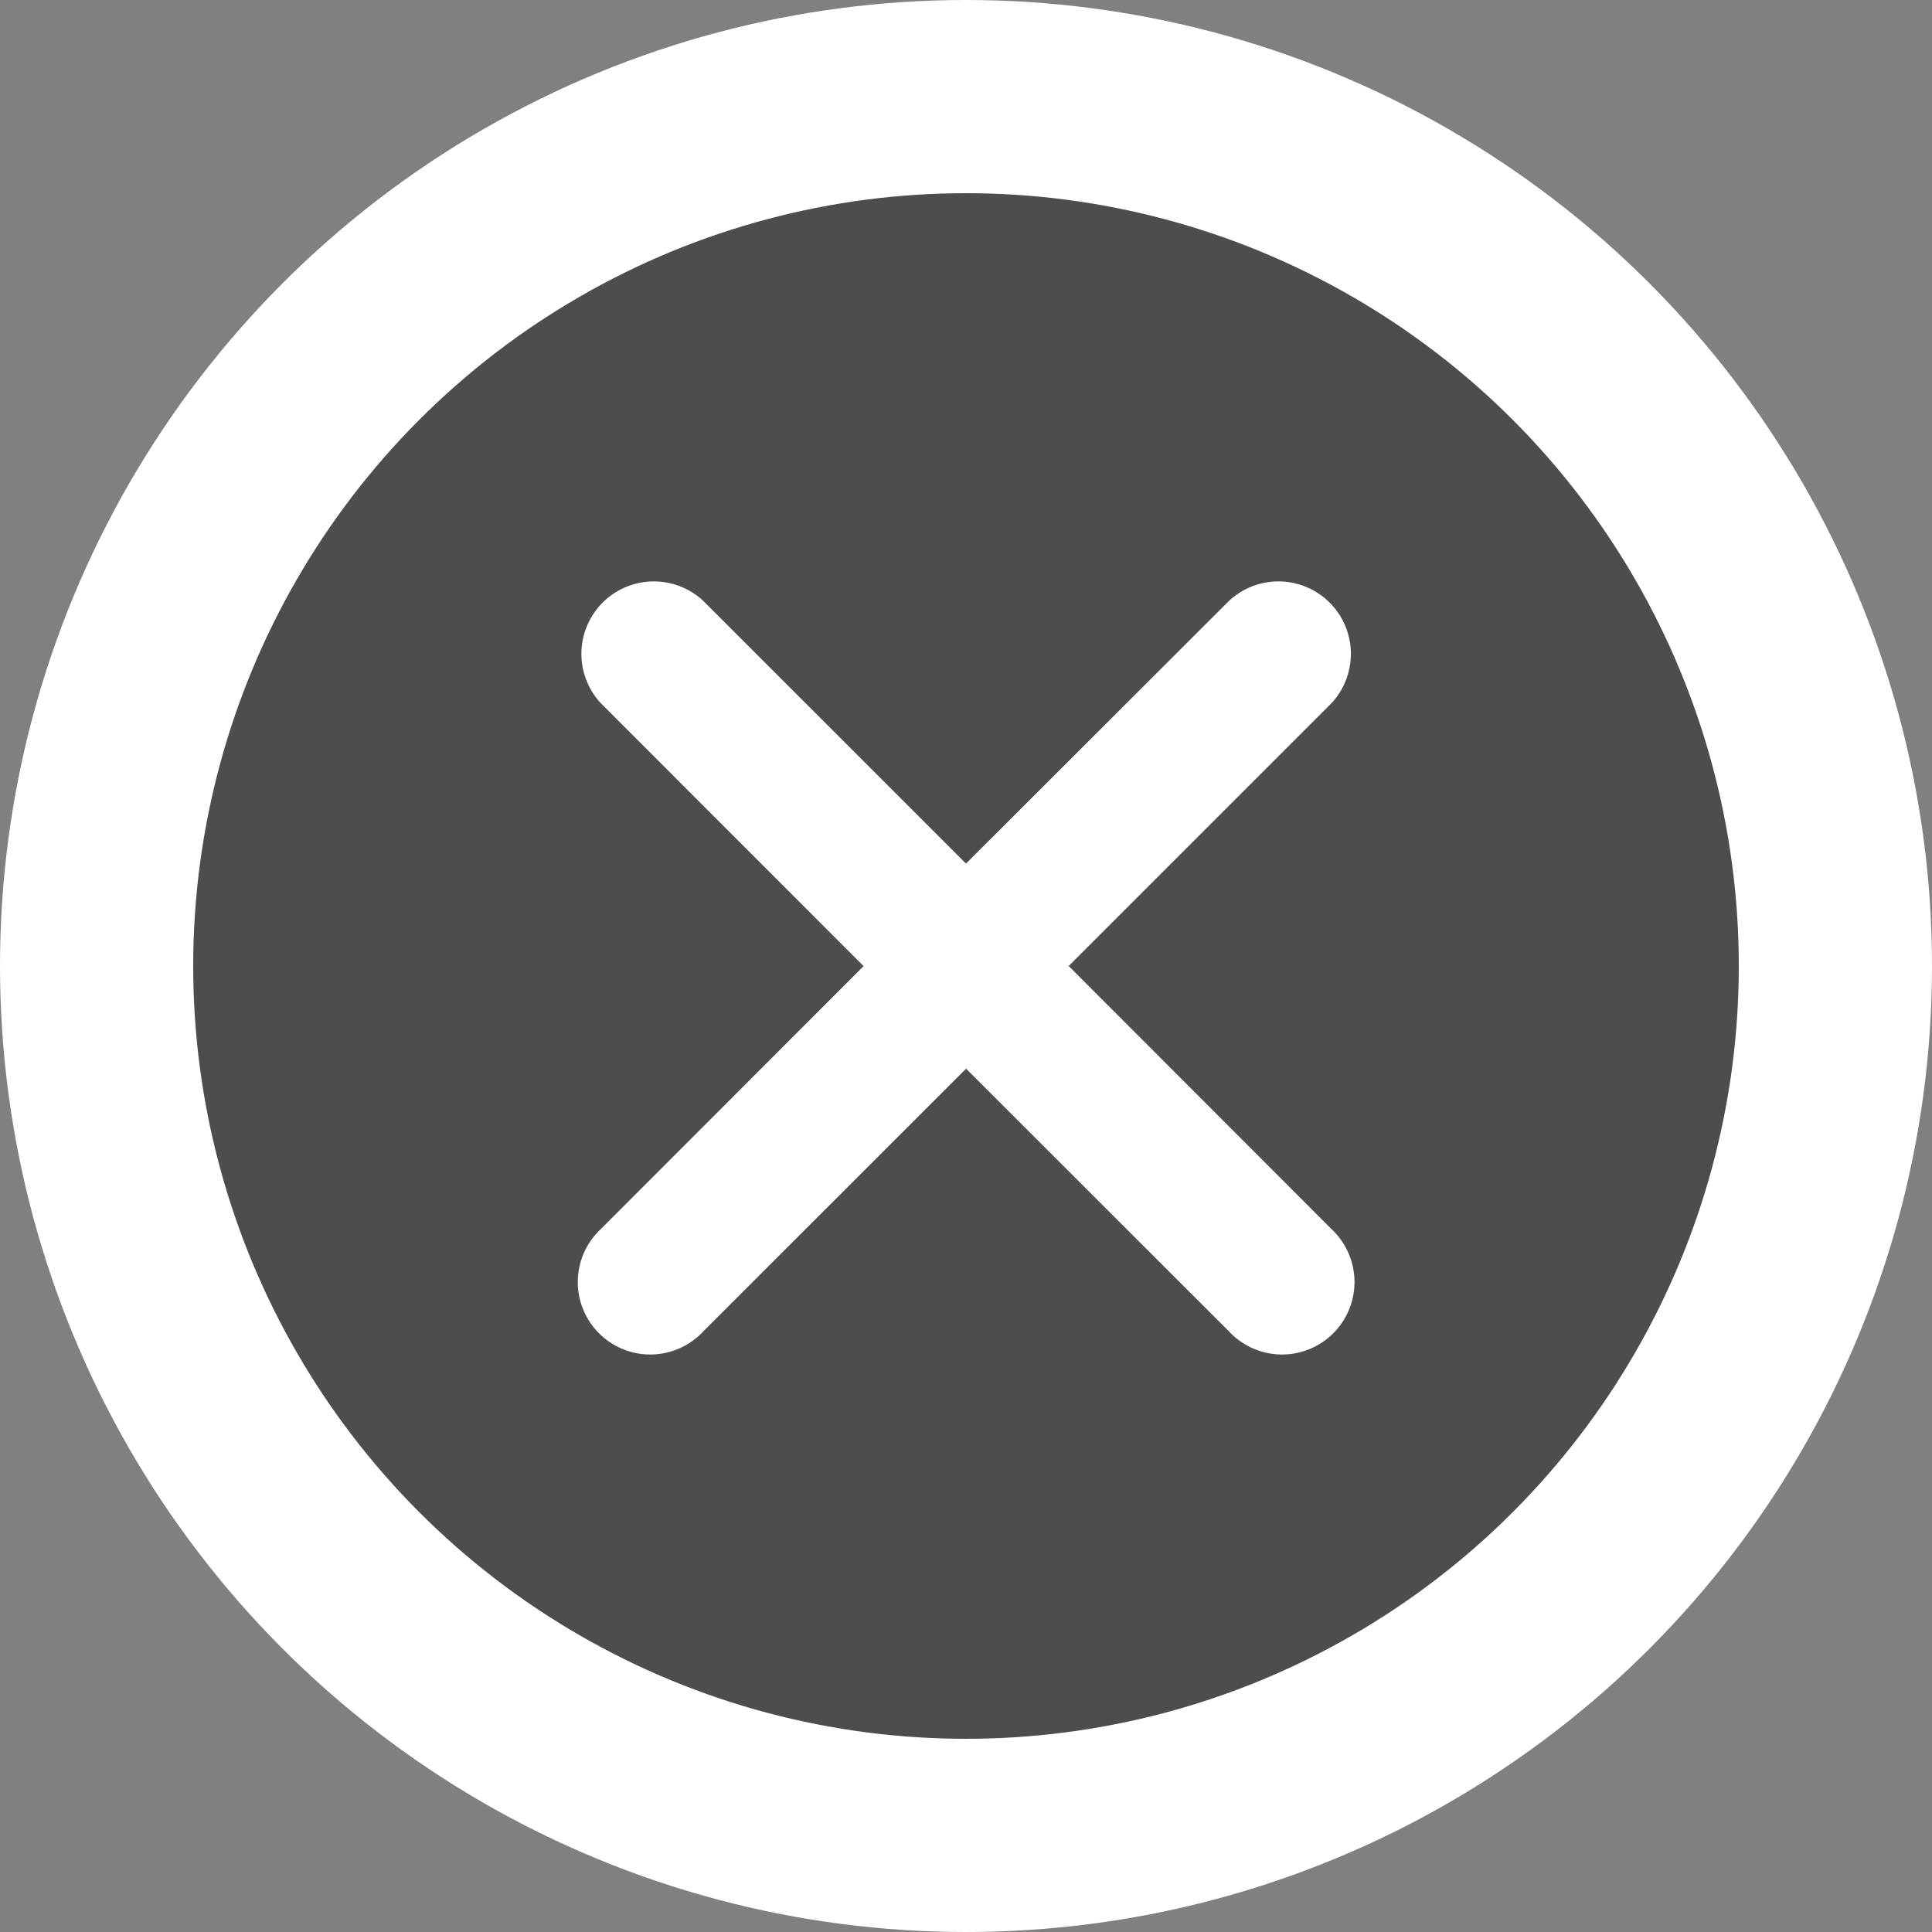 <svg width="20" height="20" viewBox="0 0 20 20" fill="none" xmlns="http://www.w3.org/2000/svg">
    <rect x="0" y="0" width="20" height="20" fill="#808080" stroke="none"/>
    <circle cx="10" cy="10" r="9" fill="#000" fill-opacity=".4" stroke="#fff" stroke-width="2"/>
    <path fill-rule="evenodd" clip-rule="evenodd" d="M13.783 7.28a.75.75 0 0 0-1.06-1.06L10 8.94l-2.72-2.72A.75.75 0 0 0 6.22 7.28l2.72 2.721-2.72 2.722a.75.75 0 1 0 1.06 1.06l2.721-2.72 2.722 2.72a.75.75 0 1 0 1.06-1.06L11.063 10l2.72-2.72z" fill="#fff"/>
</svg>

